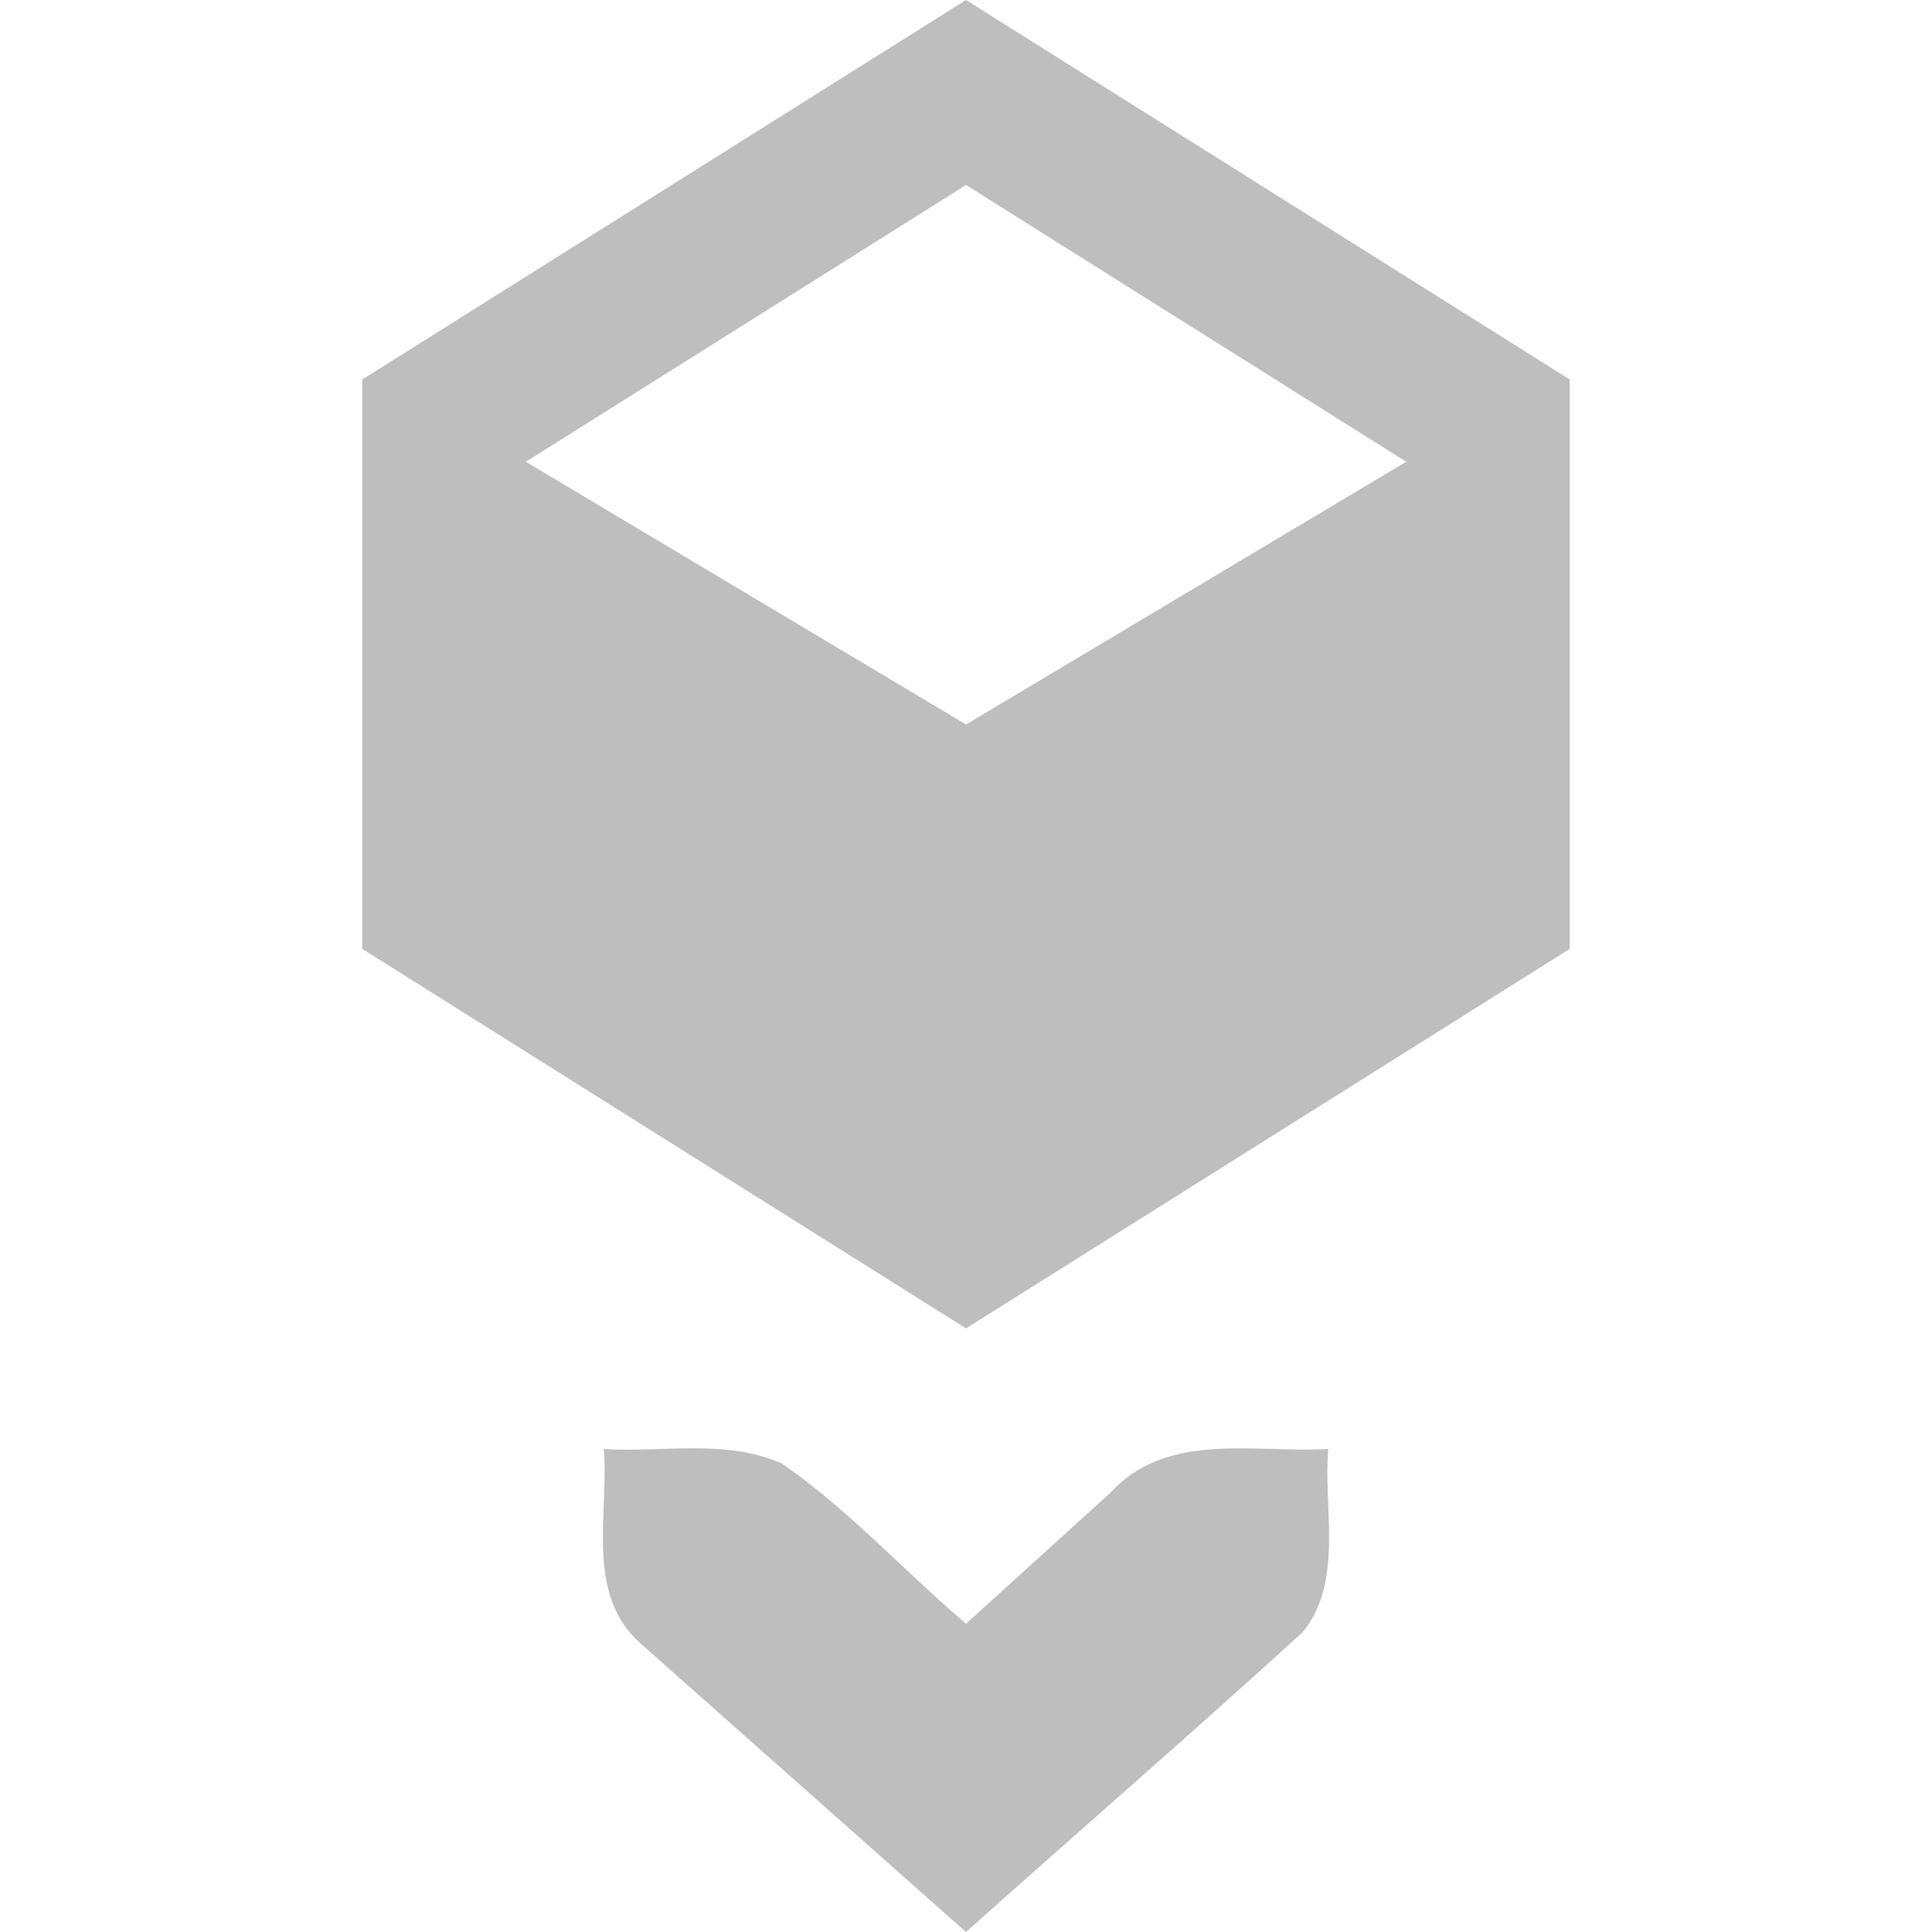 <?xml version="1.0" encoding="UTF-8" standalone="no"?><!DOCTYPE svg PUBLIC "-//W3C//DTD SVG 1.1//EN" "http://www.w3.org/Graphics/SVG/1.1/DTD/svg11.dtd"><svg height="64" id="svg7384" version="1.1" viewBox="0 -6.600000000034356e-05 16 16" width="64" xmlns="http://www.w3.org/2000/svg"><g id="layer12" transform="translate(-101,-927)"><path d="m 109,927 c -1.667,1.048 -3.333,2.095 -5,3.143 0,1.572 0,3.143 0,4.715 1.667,1.048 3.333,2.095 5,3.143 1.667,-1.048 3.334,-2.095 5,-3.143 0,-1.572 0,-3.143 0,-4.715 -1.667,-1.048 -3.333,-2.095 -5,-3.143 z m 0,6 c -1.215,-0.725 -2.43,-1.451 -3.645,-2.176 1.215,-0.764 2.43,-1.528 3.645,-2.292 1.215,0.764 2.431,1.528 3.646,2.292 -1.215,0.725 -2.431,1.451 -3.646,2.176 z" id="path15214" style="fill:#bebebe"/><path d="m 112,939 c -0.612,0.035 -1.332,-0.151 -1.802,0.36 -0.399,0.362 -0.798,0.725 -1.198,1.087 -0.512,-0.436 -0.971,-0.944 -1.524,-1.326 -0.463,-0.208 -0.984,-0.09 -1.476,-0.121 0.045,0.543 -0.159,1.204 0.309,1.614 0.897,0.795 1.794,1.591 2.691,2.386 0.927,-0.829 1.867,-1.643 2.786,-2.481 0.344,-0.416 0.172,-1.022 0.214,-1.519 z" id="path15265" style="color:#bebebe;-inkscape-font-specification:'Bitstream Vera Sans';fill:#bebebe;stroke-width:2"/></g></svg>
